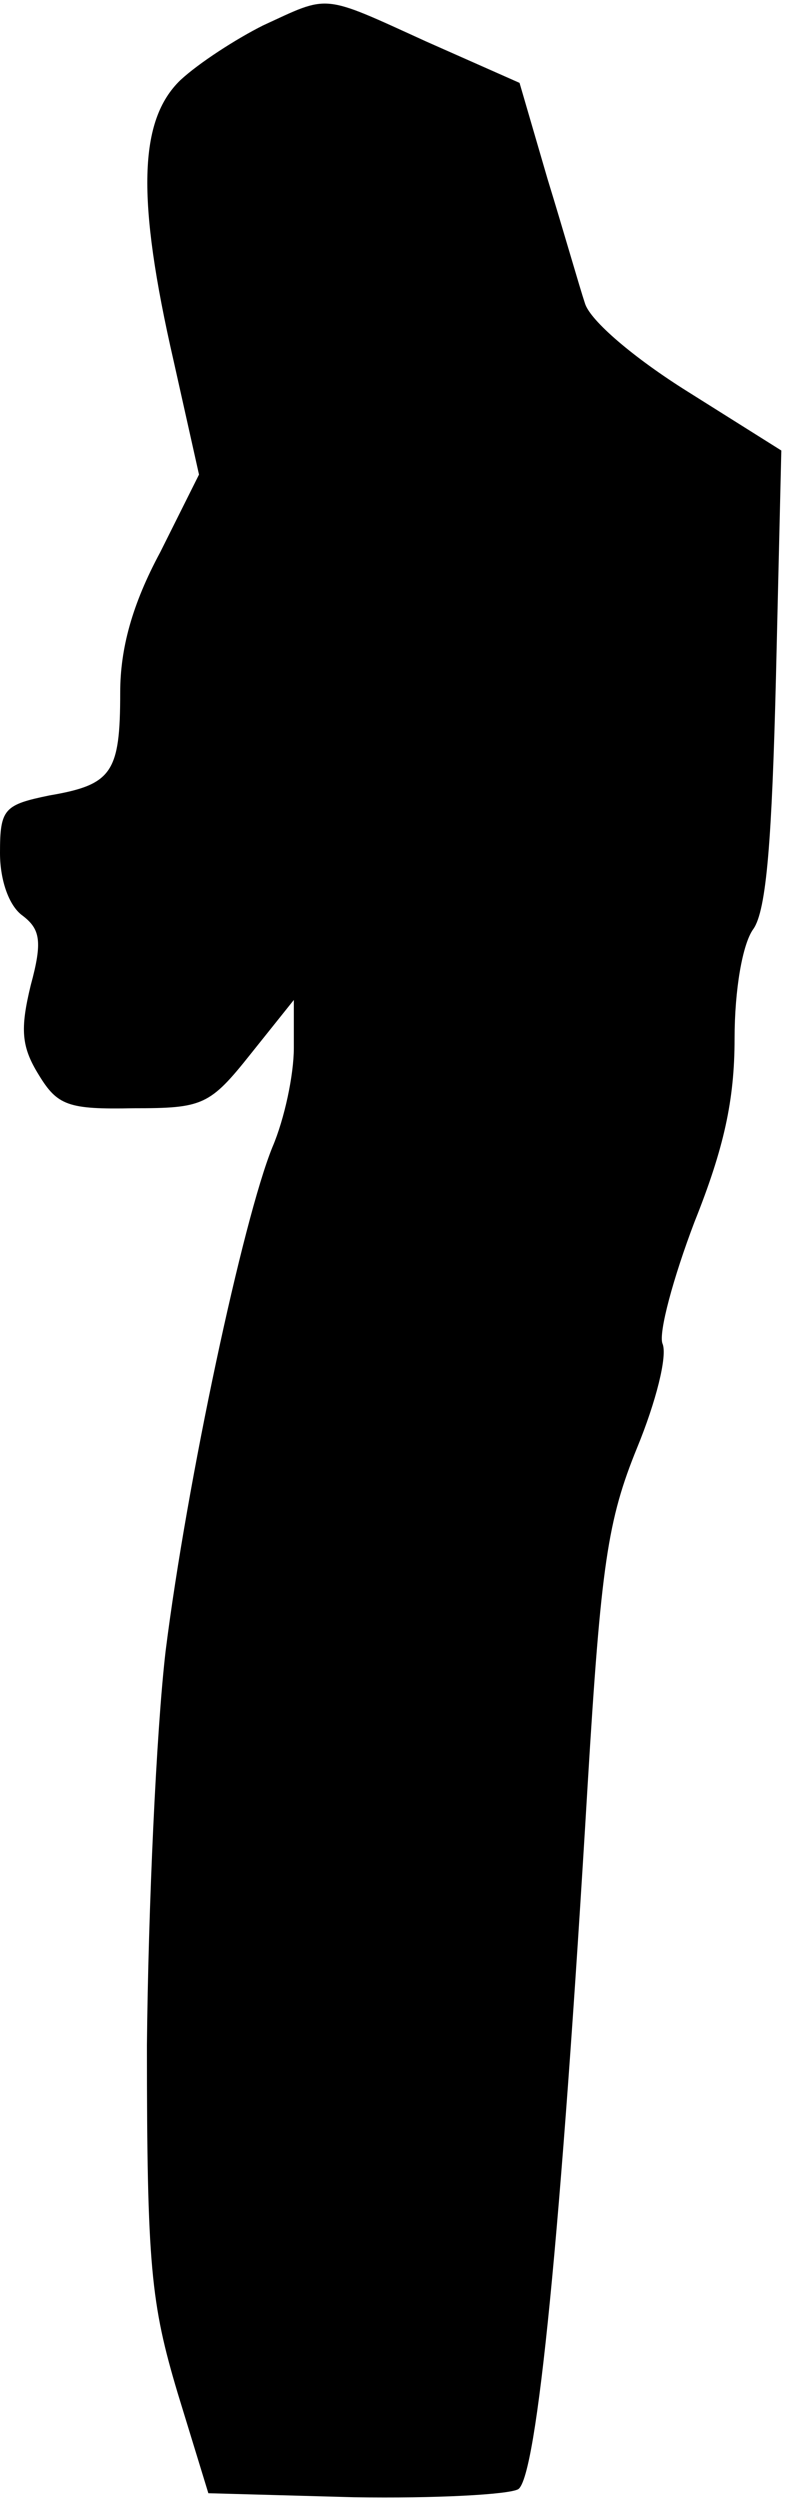 <?xml version="1.0" standalone="no"?>
<!DOCTYPE svg PUBLIC "-//W3C//DTD SVG 20010904//EN"
 "http://www.w3.org/TR/2001/REC-SVG-20010904/DTD/svg10.dtd">
<svg version="1.0" xmlns="http://www.w3.org/2000/svg"
 width="59pt" height="187pt" viewBox="0 0 59 187"
 preserveAspectRatio="xMidYMid meet">
<g transform="translate(0,187) scale(0.1,-0.1)"
fill="#000000" stroke="none">
<path fill="#000000" stroke="none" d="M197 1851 c-20 -10 -48 -28 -62 -41
-31 -30 -33 -88 -5 -210 l19 -85 -29 -58 c-21 -39 -30 -72 -30 -105 0 -60 -6
-69 -53 -77 -34 -7 -37 -10 -37 -43 0 -21 7 -40 17 -47 13 -10 15 -19 6 -52
-8 -33 -7 -46 6 -67 14 -23 22 -26 71 -25 52 0 57 2 88 41 l32 40 0 -36 c0
-20 -7 -53 -16 -74 -22 -54 -64 -250 -80 -377 -7 -60 -13 -193 -14 -295 0
-165 3 -193 23 -260 l23 -75 109 -3 c61 -1 116 2 123 6 14 9 32 191 52 527 10
165 15 198 37 252 14 34 23 69 19 78 -3 8 8 49 24 91 22 55 30 91 30 137 0 37
6 71 14 82 10 14 14 68 17 189 l4 169 -70 44 c-40 25 -73 53 -77 66 -4 12 -16
54 -28 93 l-21 72 -70 31 c-79 36 -72 35 -122 12z"/>
</g>
</svg>
